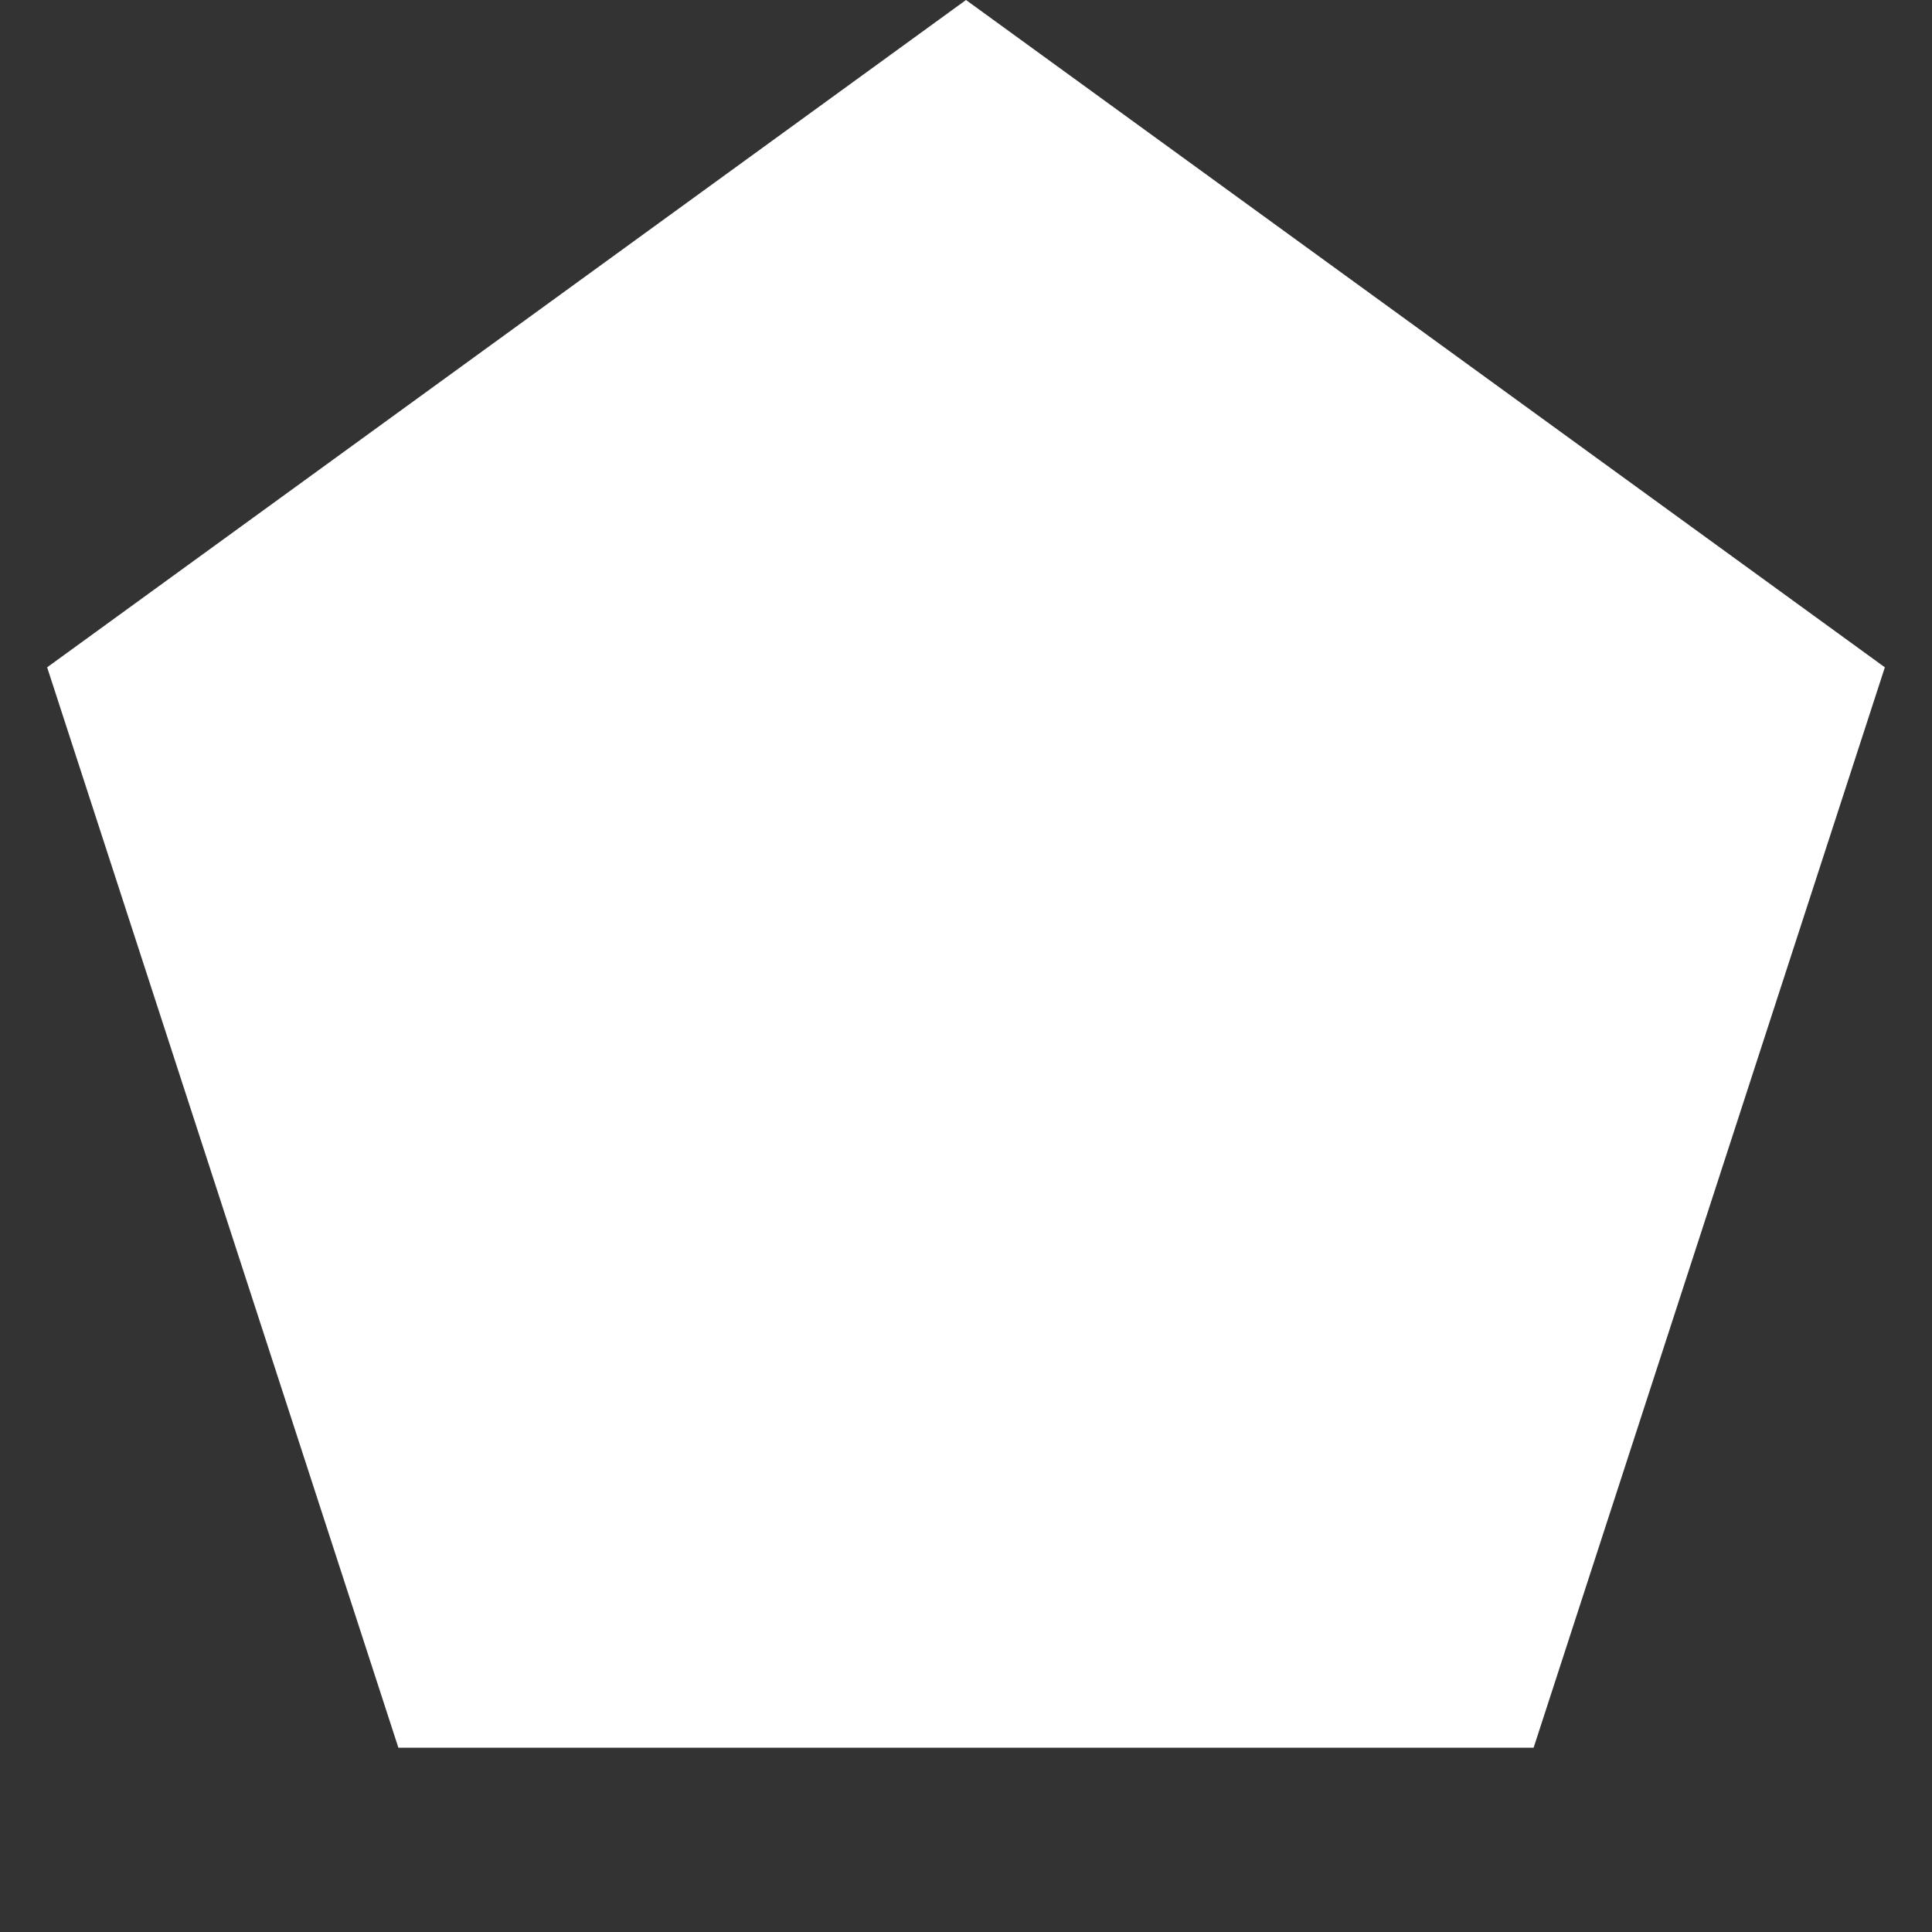 <svg width="5" height="5" viewBox="0 0 5 5" fill="none" xmlns="http://www.w3.org/2000/svg">
<rect x="0" y="0" width="5" height="5" fill="#333333" stroke="none"/>
<path d="M2.5 0L4.878 1.727L3.969 4.523H1.031L0.122 1.727L2.5 0Z" fill="white"/>
</svg>

